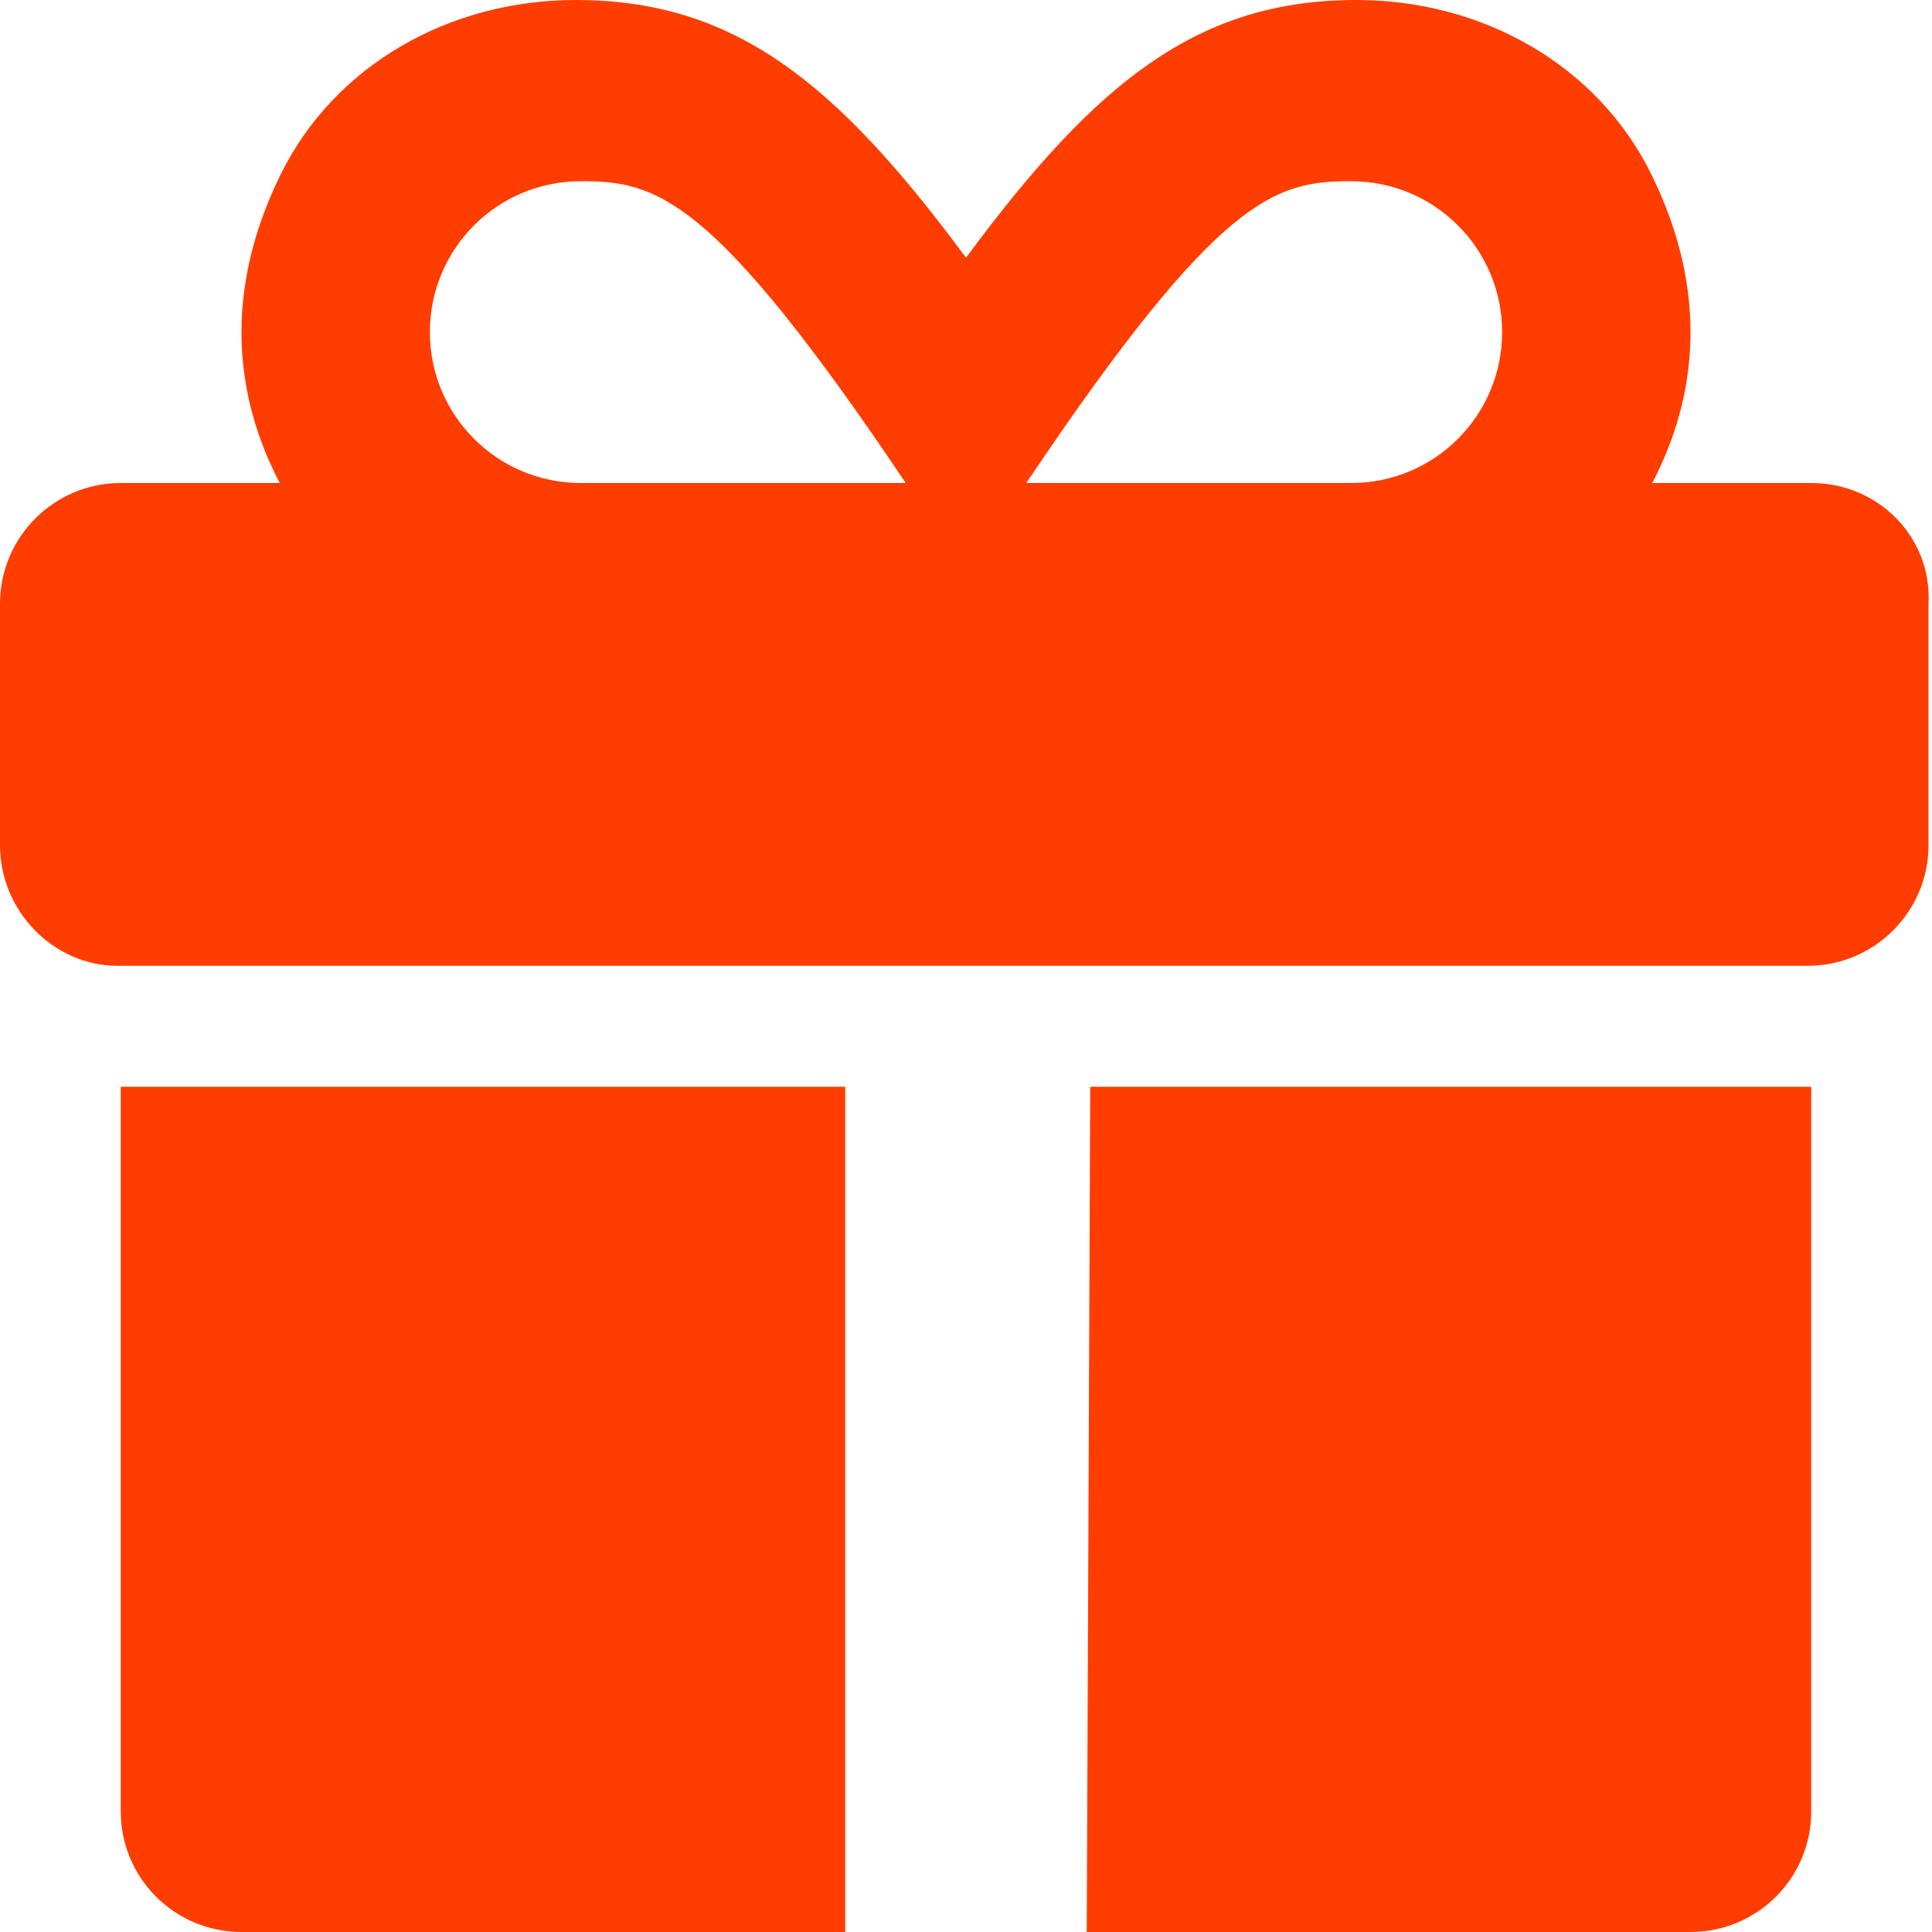 <svg width="10" height="10" viewBox="0 0 10 10" fill="none" xmlns="http://www.w3.org/2000/svg">
<path d="M0.625 9.375C0.625 9.721 0.904 10 1.25 10H4.375V5.625H0.625V9.375ZM9.375 2.5H8.552C8.786 2.052 8.845 1.513 8.551 0.91C8.27 0.332 7.668 -0 7.021 2.09444e-07C6.205 0 5.678 0.416 5 1.334C4.322 0.416 3.795 0 2.979 2.09444e-07C2.332 -0 1.731 0.332 1.449 0.91C1.155 1.513 1.214 2.053 1.448 2.5H0.625C0.28 2.5 0 2.78 0 3.125V4.375C0 4.719 0.281 4.999 0.607 4.999H9.357C9.701 4.999 9.982 4.719 9.982 4.375V3.125C10 2.779 9.721 2.5 9.375 2.5ZM3.006 2.5C2.574 2.5 2.225 2.15 2.225 1.719C2.225 1.287 2.574 0.938 3.006 0.938C3.395 0.938 3.682 1.002 4.688 2.5H3.006ZM6.994 2.5H5.312C6.318 1.002 6.605 0.938 6.994 0.938C7.425 0.938 7.775 1.287 7.775 1.719C7.775 2.15 7.426 2.5 6.994 2.5ZM5.625 10H8.75C9.096 10 9.375 9.721 9.375 9.375L9.375 5.625H5.643L5.625 10Z" fill="#FF3D00"/>
</svg>
